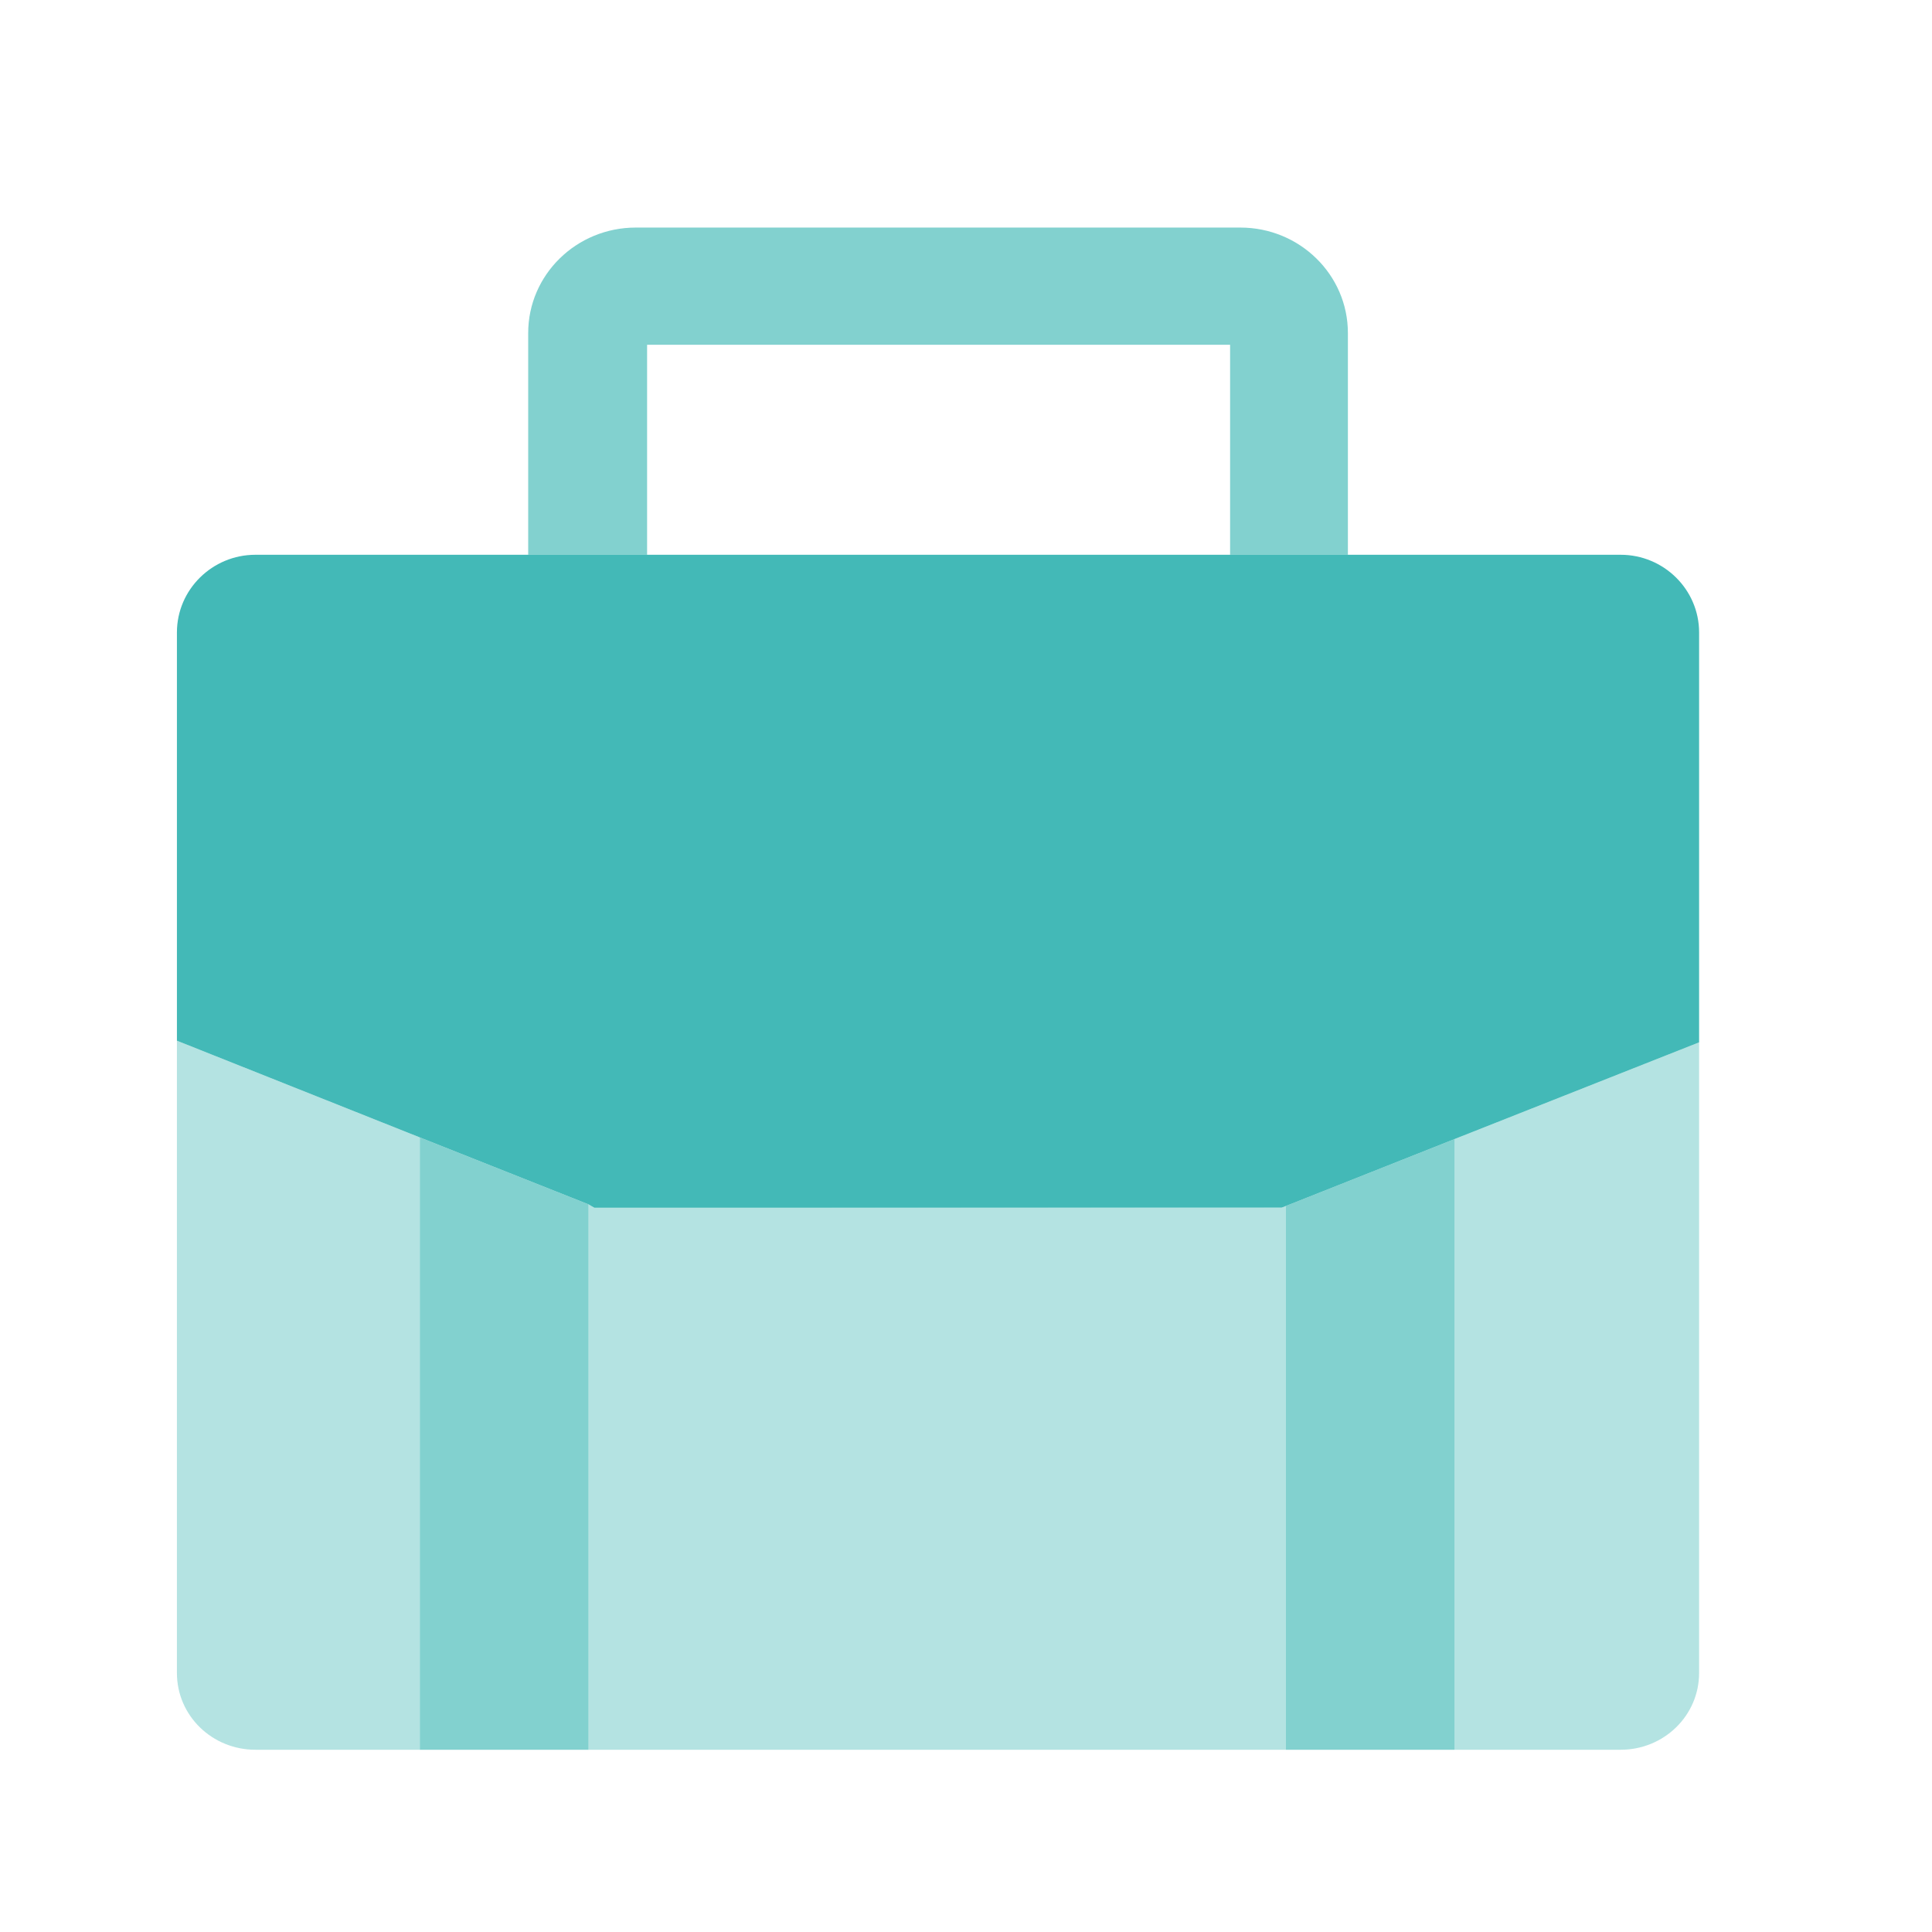 <svg width="33" height="33" viewBox="0 0 33 33" fill="none" xmlns="http://www.w3.org/2000/svg">
<path opacity="0.6" d="M23.023 5.688V9.476H21.011V5.889H11.053V9.476H9.022V5.688C9.022 4.694 9.845 3.887 10.859 3.887H21.186C22.2 3.887 23.023 4.694 23.023 5.688Z" fill="#2FB2AF"/>
<path opacity="0.6" d="M7.171 19.428V29.887H4.362C3.627 29.887 3.022 29.309 3.022 28.575V17.776L7.171 19.428Z" fill="#82D1CF"/>
<path opacity="0.6" d="M21.964 20.599V29.887H10.052V20.571L10.153 20.614L21.892 20.628L21.964 20.599Z" fill="#82D1CF"/>
<path opacity="0.6" d="M29.022 17.804V28.574C29.022 29.308 28.417 29.887 27.683 29.887H24.845V19.456L29.022 17.804Z" fill="#82D1CF"/>
<path opacity="0.6" d="M24.845 19.456V29.887H21.964V20.599L24.845 19.456Z" fill="#2FB2AF"/>
<path opacity="0.6" d="M10.052 20.571V29.887H7.171V19.428L10.052 20.571Z" fill="#2FB2AF"/>
<path opacity="0.9" d="M29.022 10.803V17.804L24.845 19.456L21.964 20.599L21.892 20.627H10.153L10.052 20.571L7.171 19.428L3.022 17.776V10.803C3.022 10.069 3.627 9.476 4.362 9.476H27.683C28.417 9.476 29.022 10.069 29.022 10.803Z" fill="#2FB2AF"/>
</svg>
